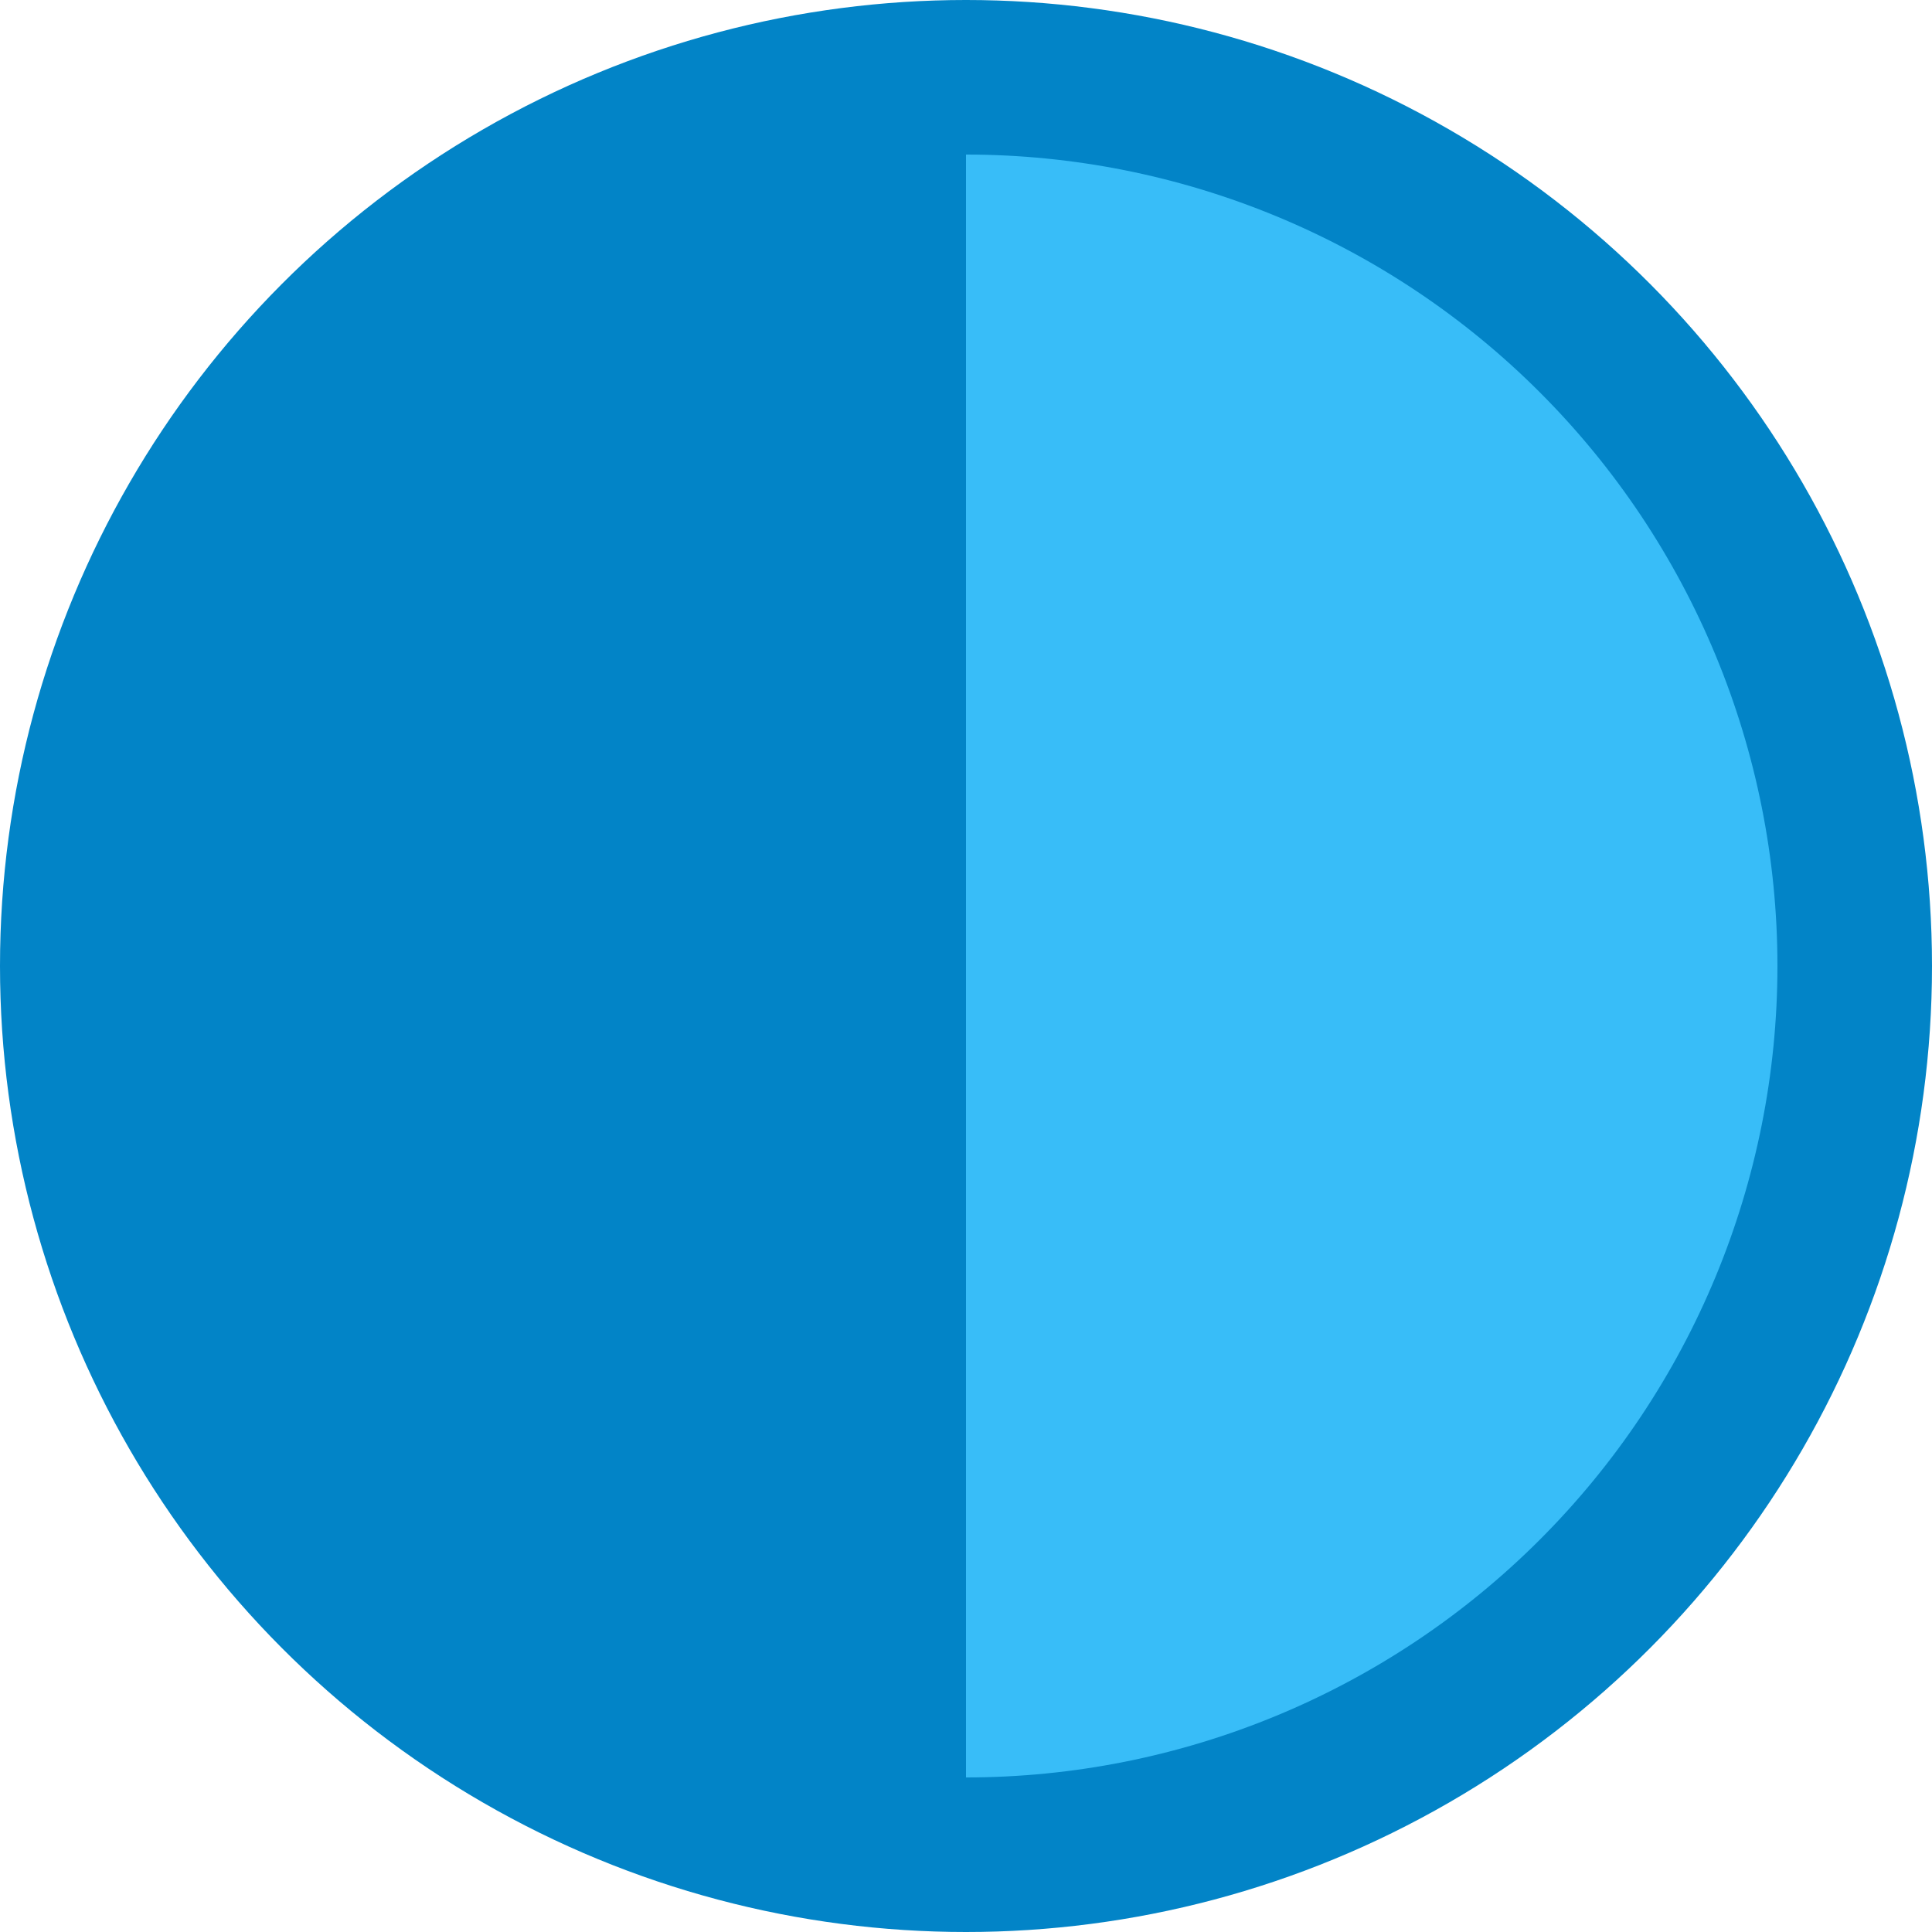<svg width="40" height="40" viewBox="0 0 40 40" fill="none" xmlns="http://www.w3.org/2000/svg">
<circle cx="20" cy="20" r="20" fill="#0284C7"/>
<path d="M20 36.8C24.456 36.8 28.729 35.03 31.879 31.879C35.03 28.729 36.8 24.456 36.8 20C36.8 15.544 35.03 11.271 31.879 8.121C28.729 4.97 24.456 3.2 20 3.2L20 20L20 36.8Z" fill="#38BDF8"/>
</svg>
